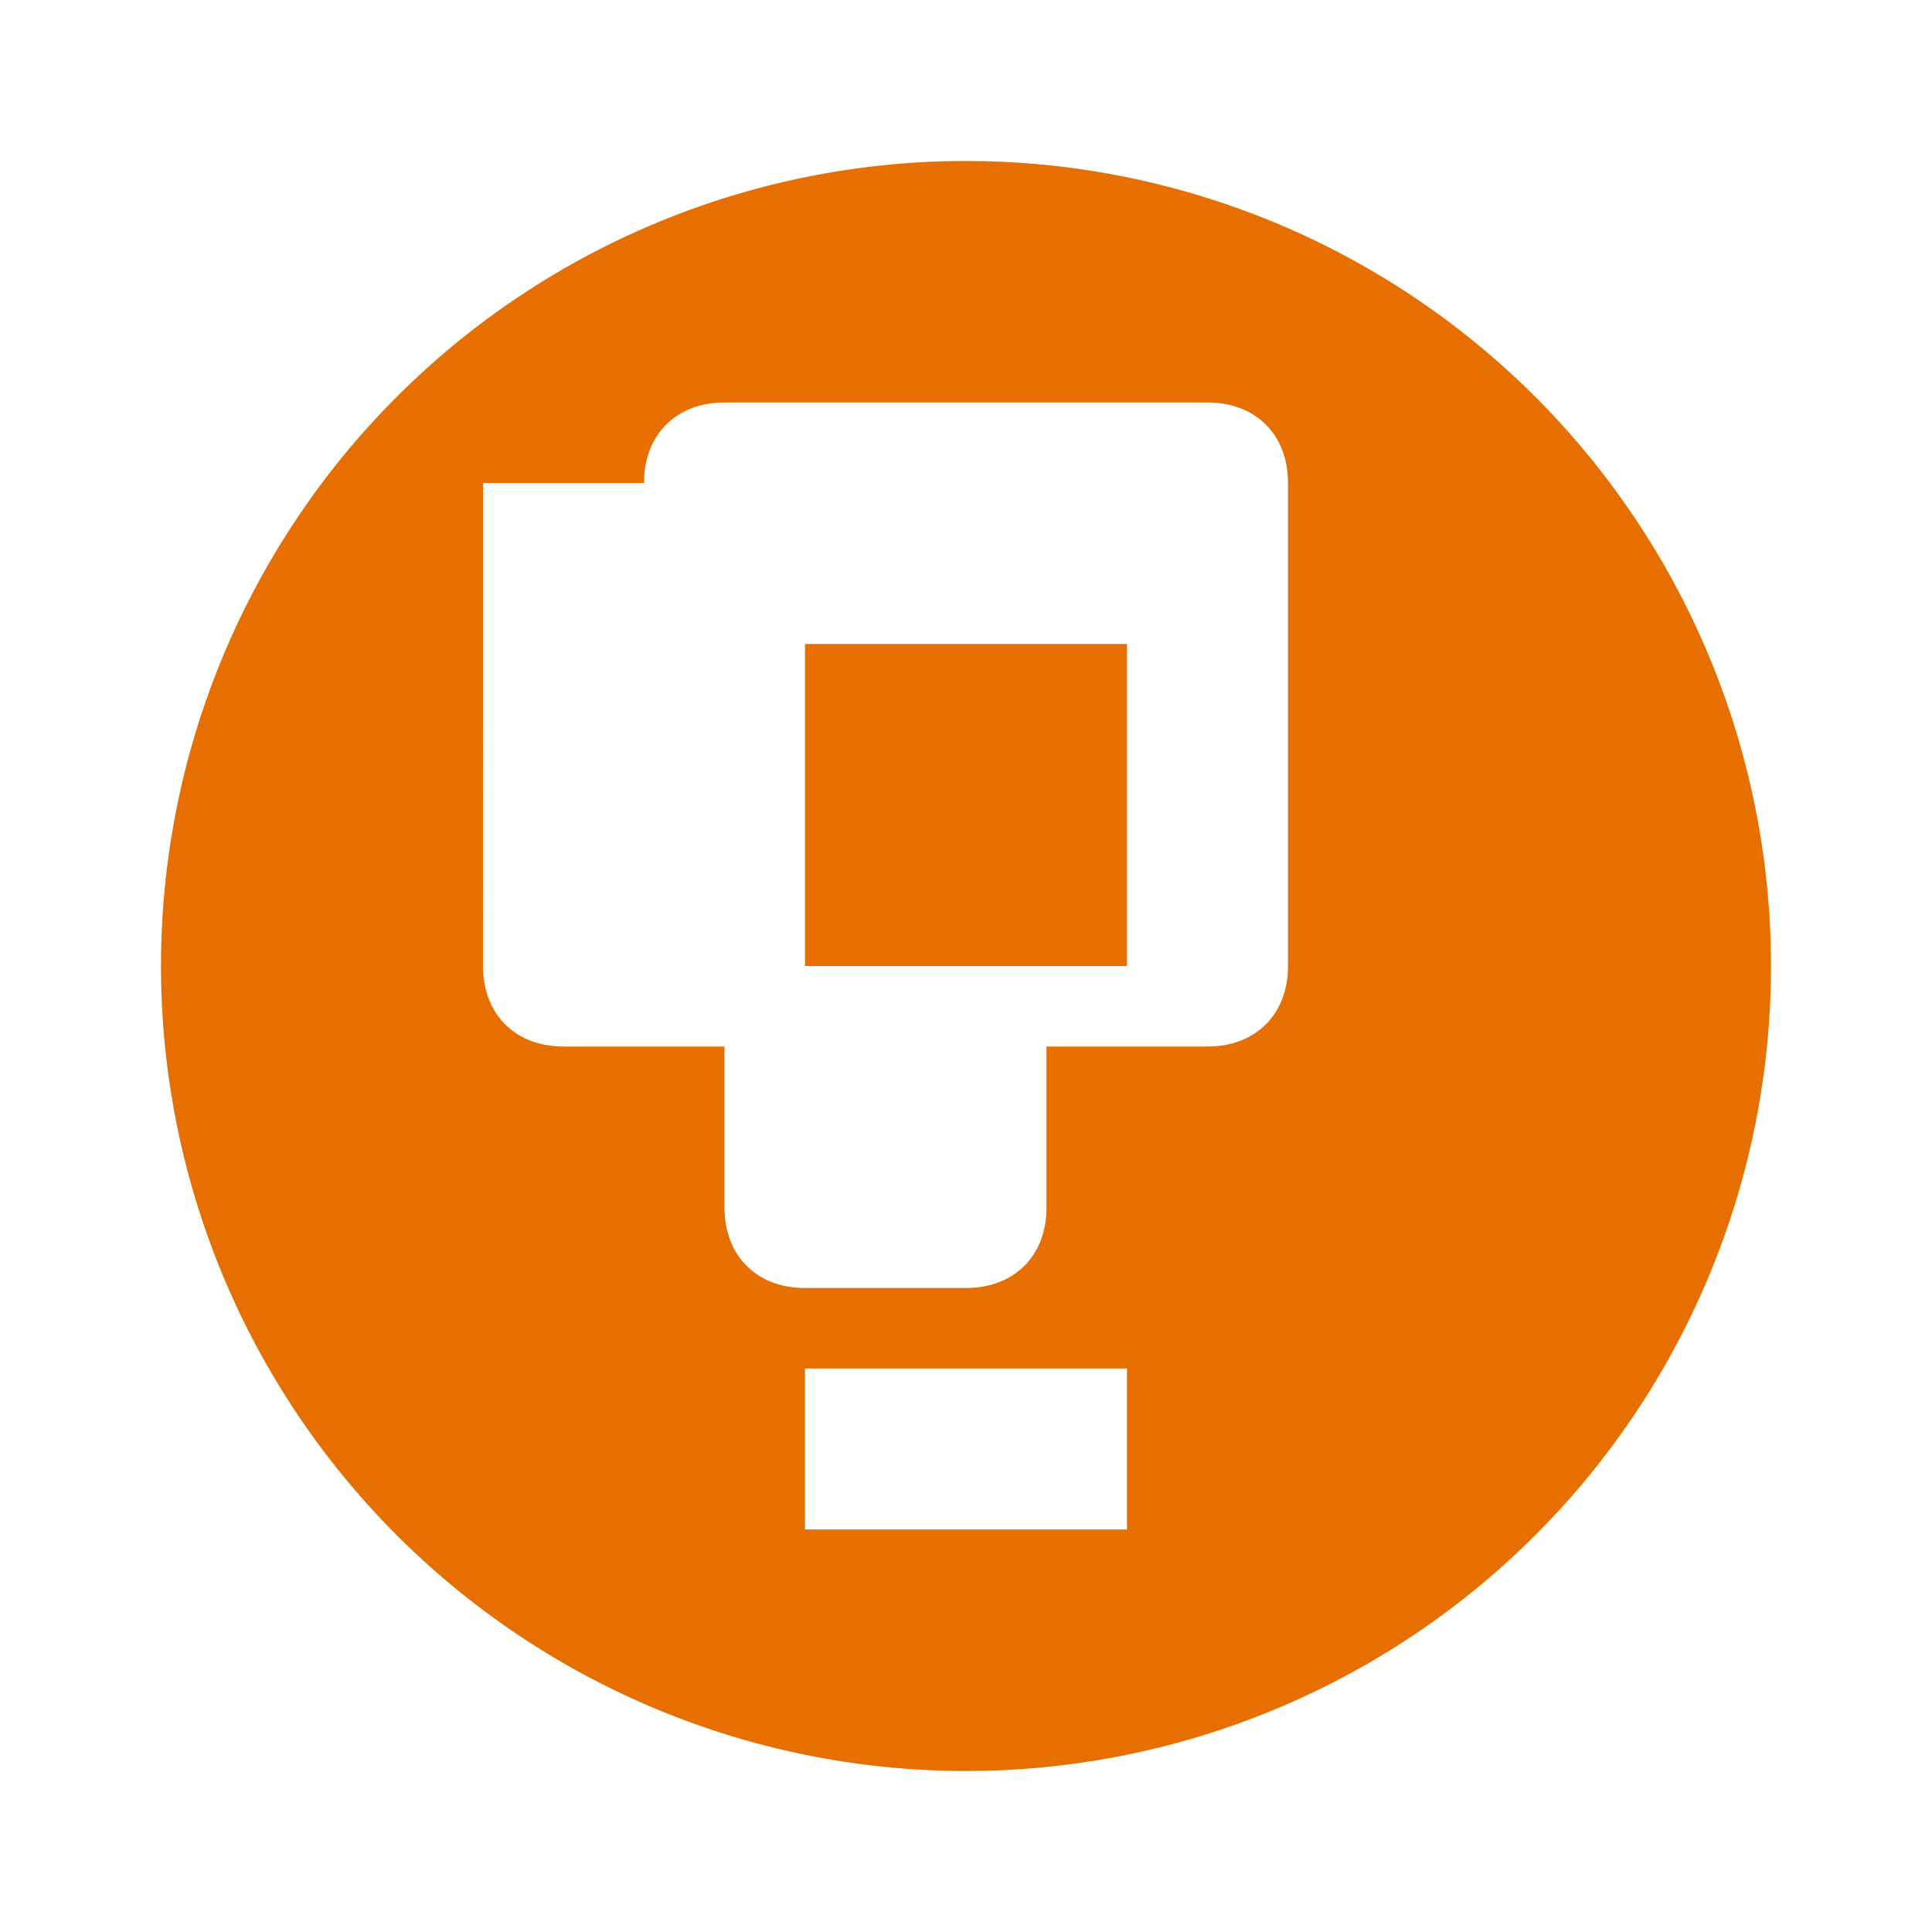 <svg xmlns="http://www.w3.org/2000/svg" width="40" height="40" viewBox="0 0 24 24" fill="#E76F00"><path d="M12 2a10 10 0 100 20 10 10 0 000-20zm-2 15h4v2h-4v-2zm-2-11c0-.6.4-1 1-1h6c.6 0 1 .4 1 1v6c0 .6-.4 1-1 1h-2v2c0 .6-.4 1-1 1h-2c-.6 0-1-.4-1-1v-2h-2c-.6 0-1-.4-1-1V6zm2 2v4h4V8h-4z"/></svg>